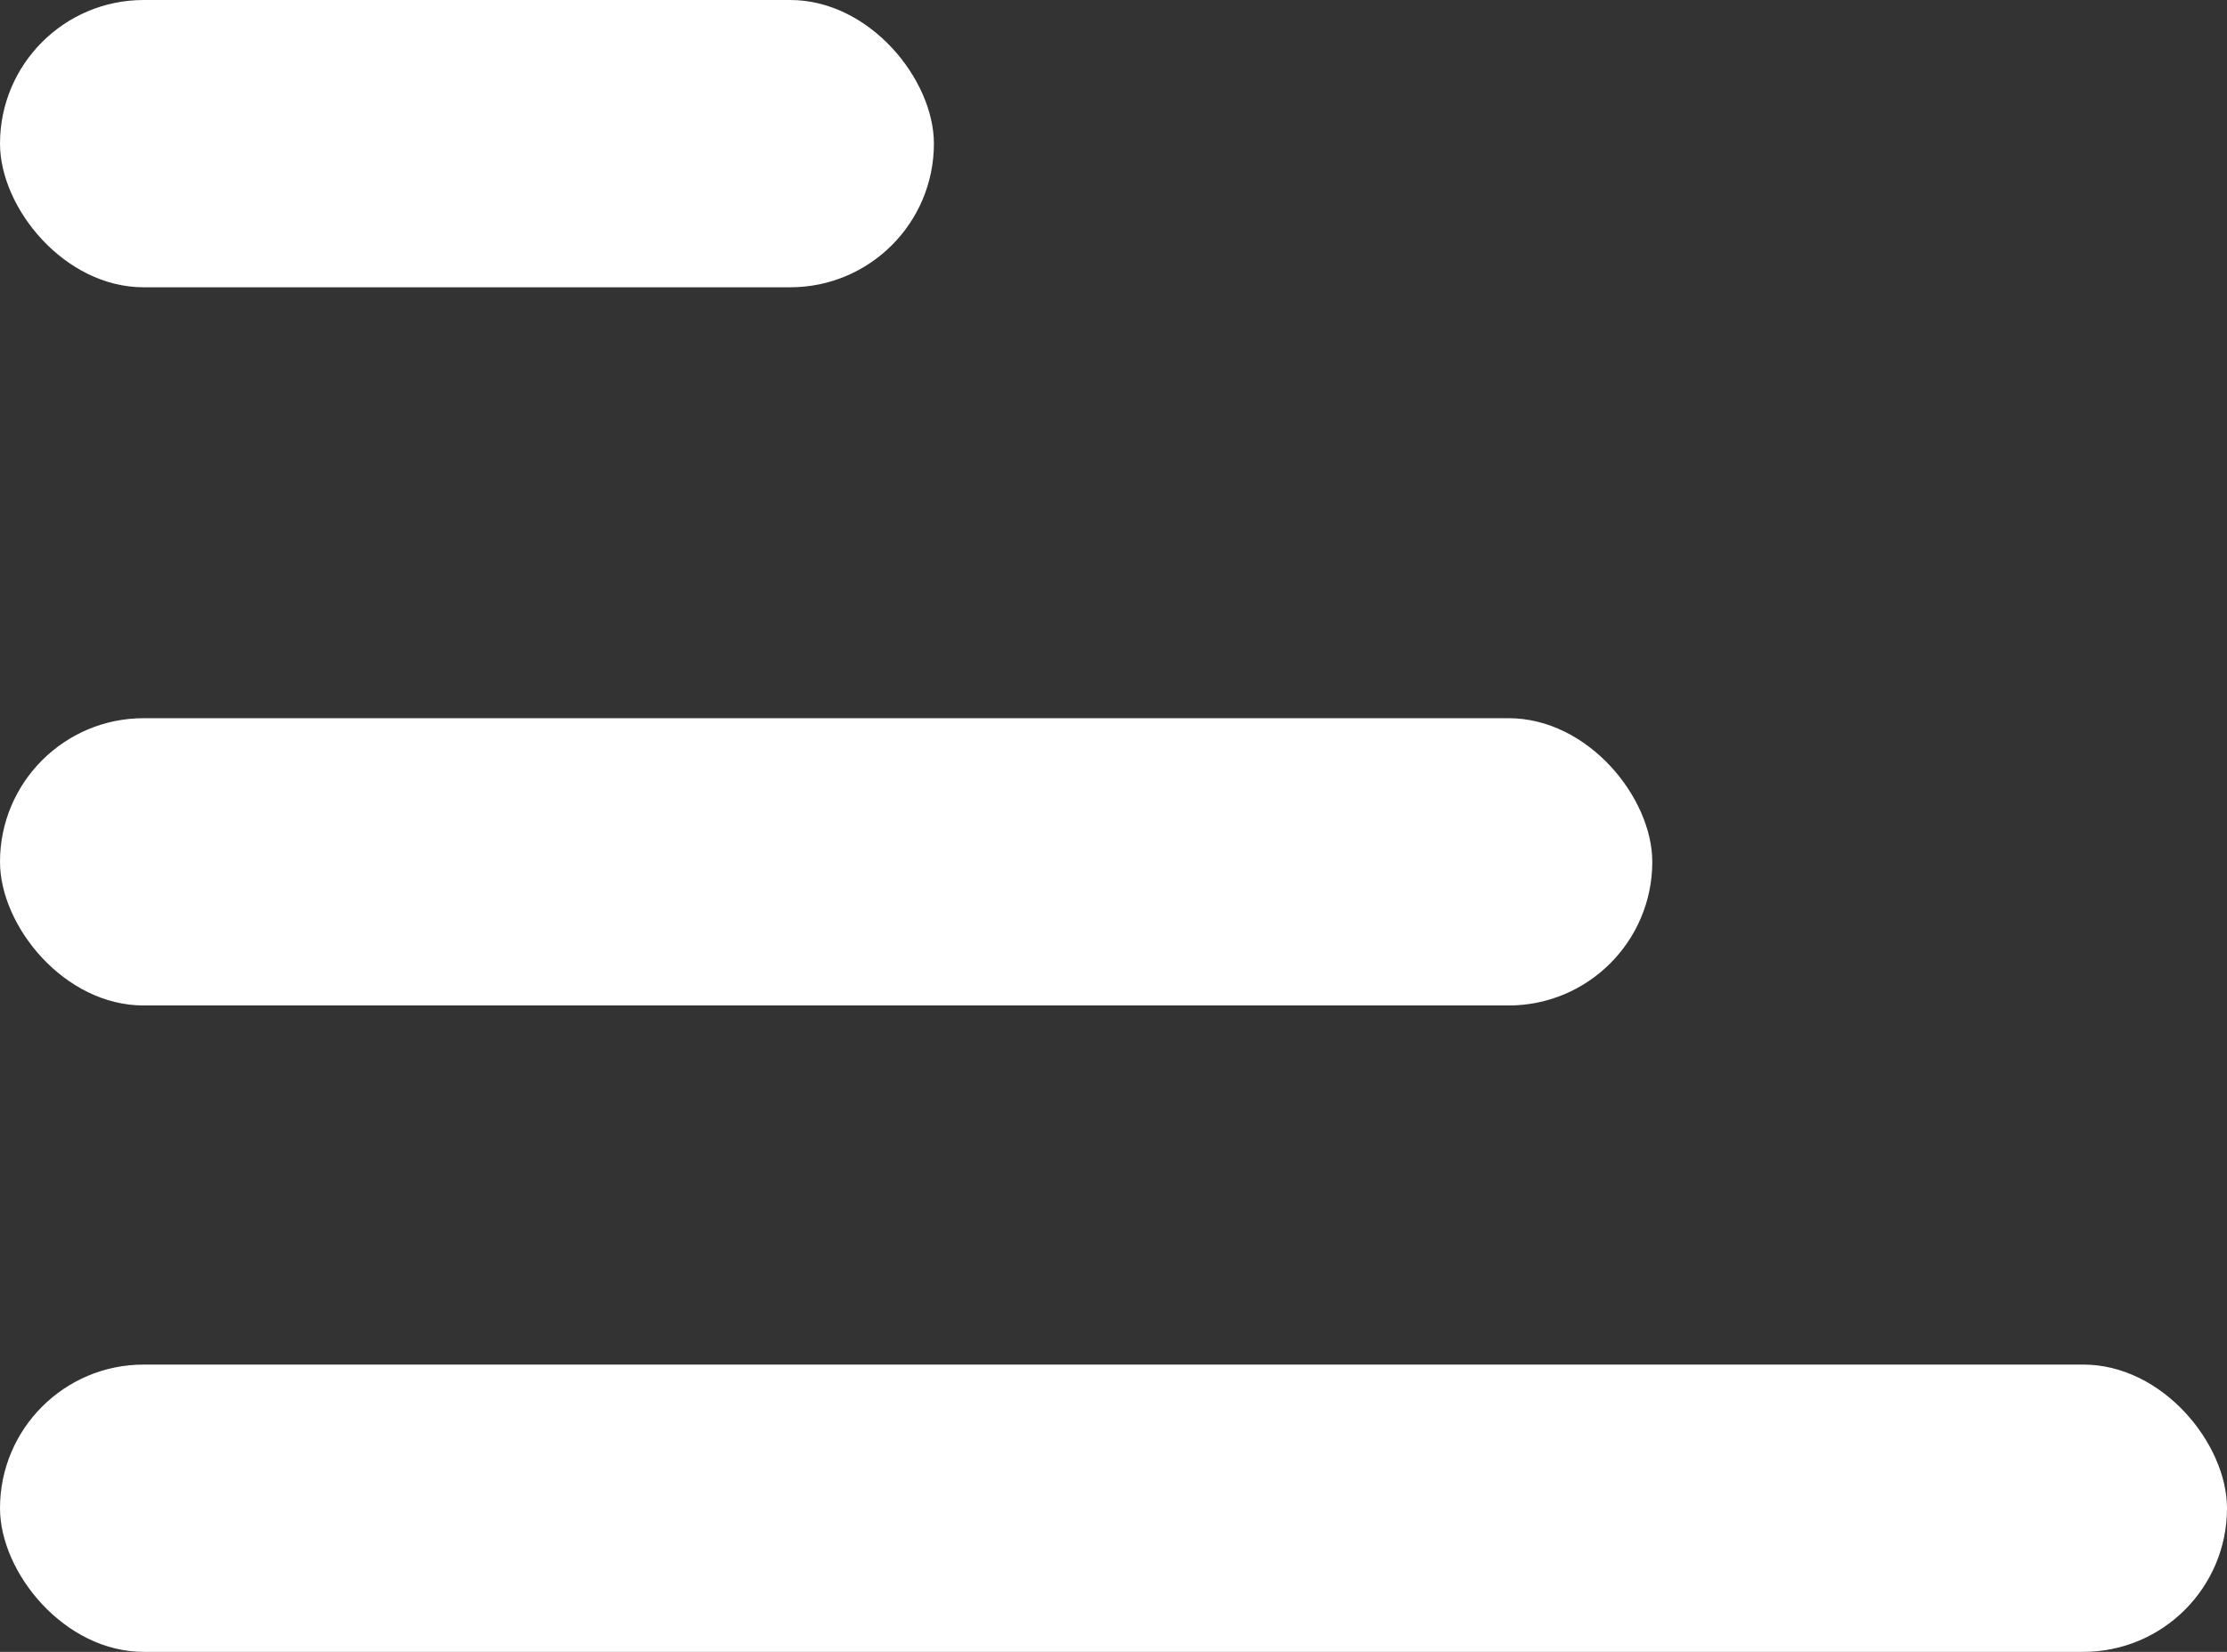 <svg xmlns="http://www.w3.org/2000/svg" width="31" height="23" viewBox="0 0 31 23">
  <rect x="0" y="0" width="31" height="23" fill="#333333" stroke="none"/>
  <g id="Group_1020" data-name="Group 1020" transform="translate(-20 -66)">
    <rect id="Rectangle_309" data-name="Rectangle 309" width="31" height="4" rx="2" transform="translate(51 89) rotate(180)" fill="#fff"/>
    <rect id="Rectangle_310" data-name="Rectangle 310" width="23" height="4" rx="2" transform="translate(43 80) rotate(180)" fill="#fff"/>
    <rect id="Rectangle_311" data-name="Rectangle 311" width="13" height="4" rx="2" transform="translate(33 70) rotate(180)" fill="#fff"/>
  </g>
</svg>
